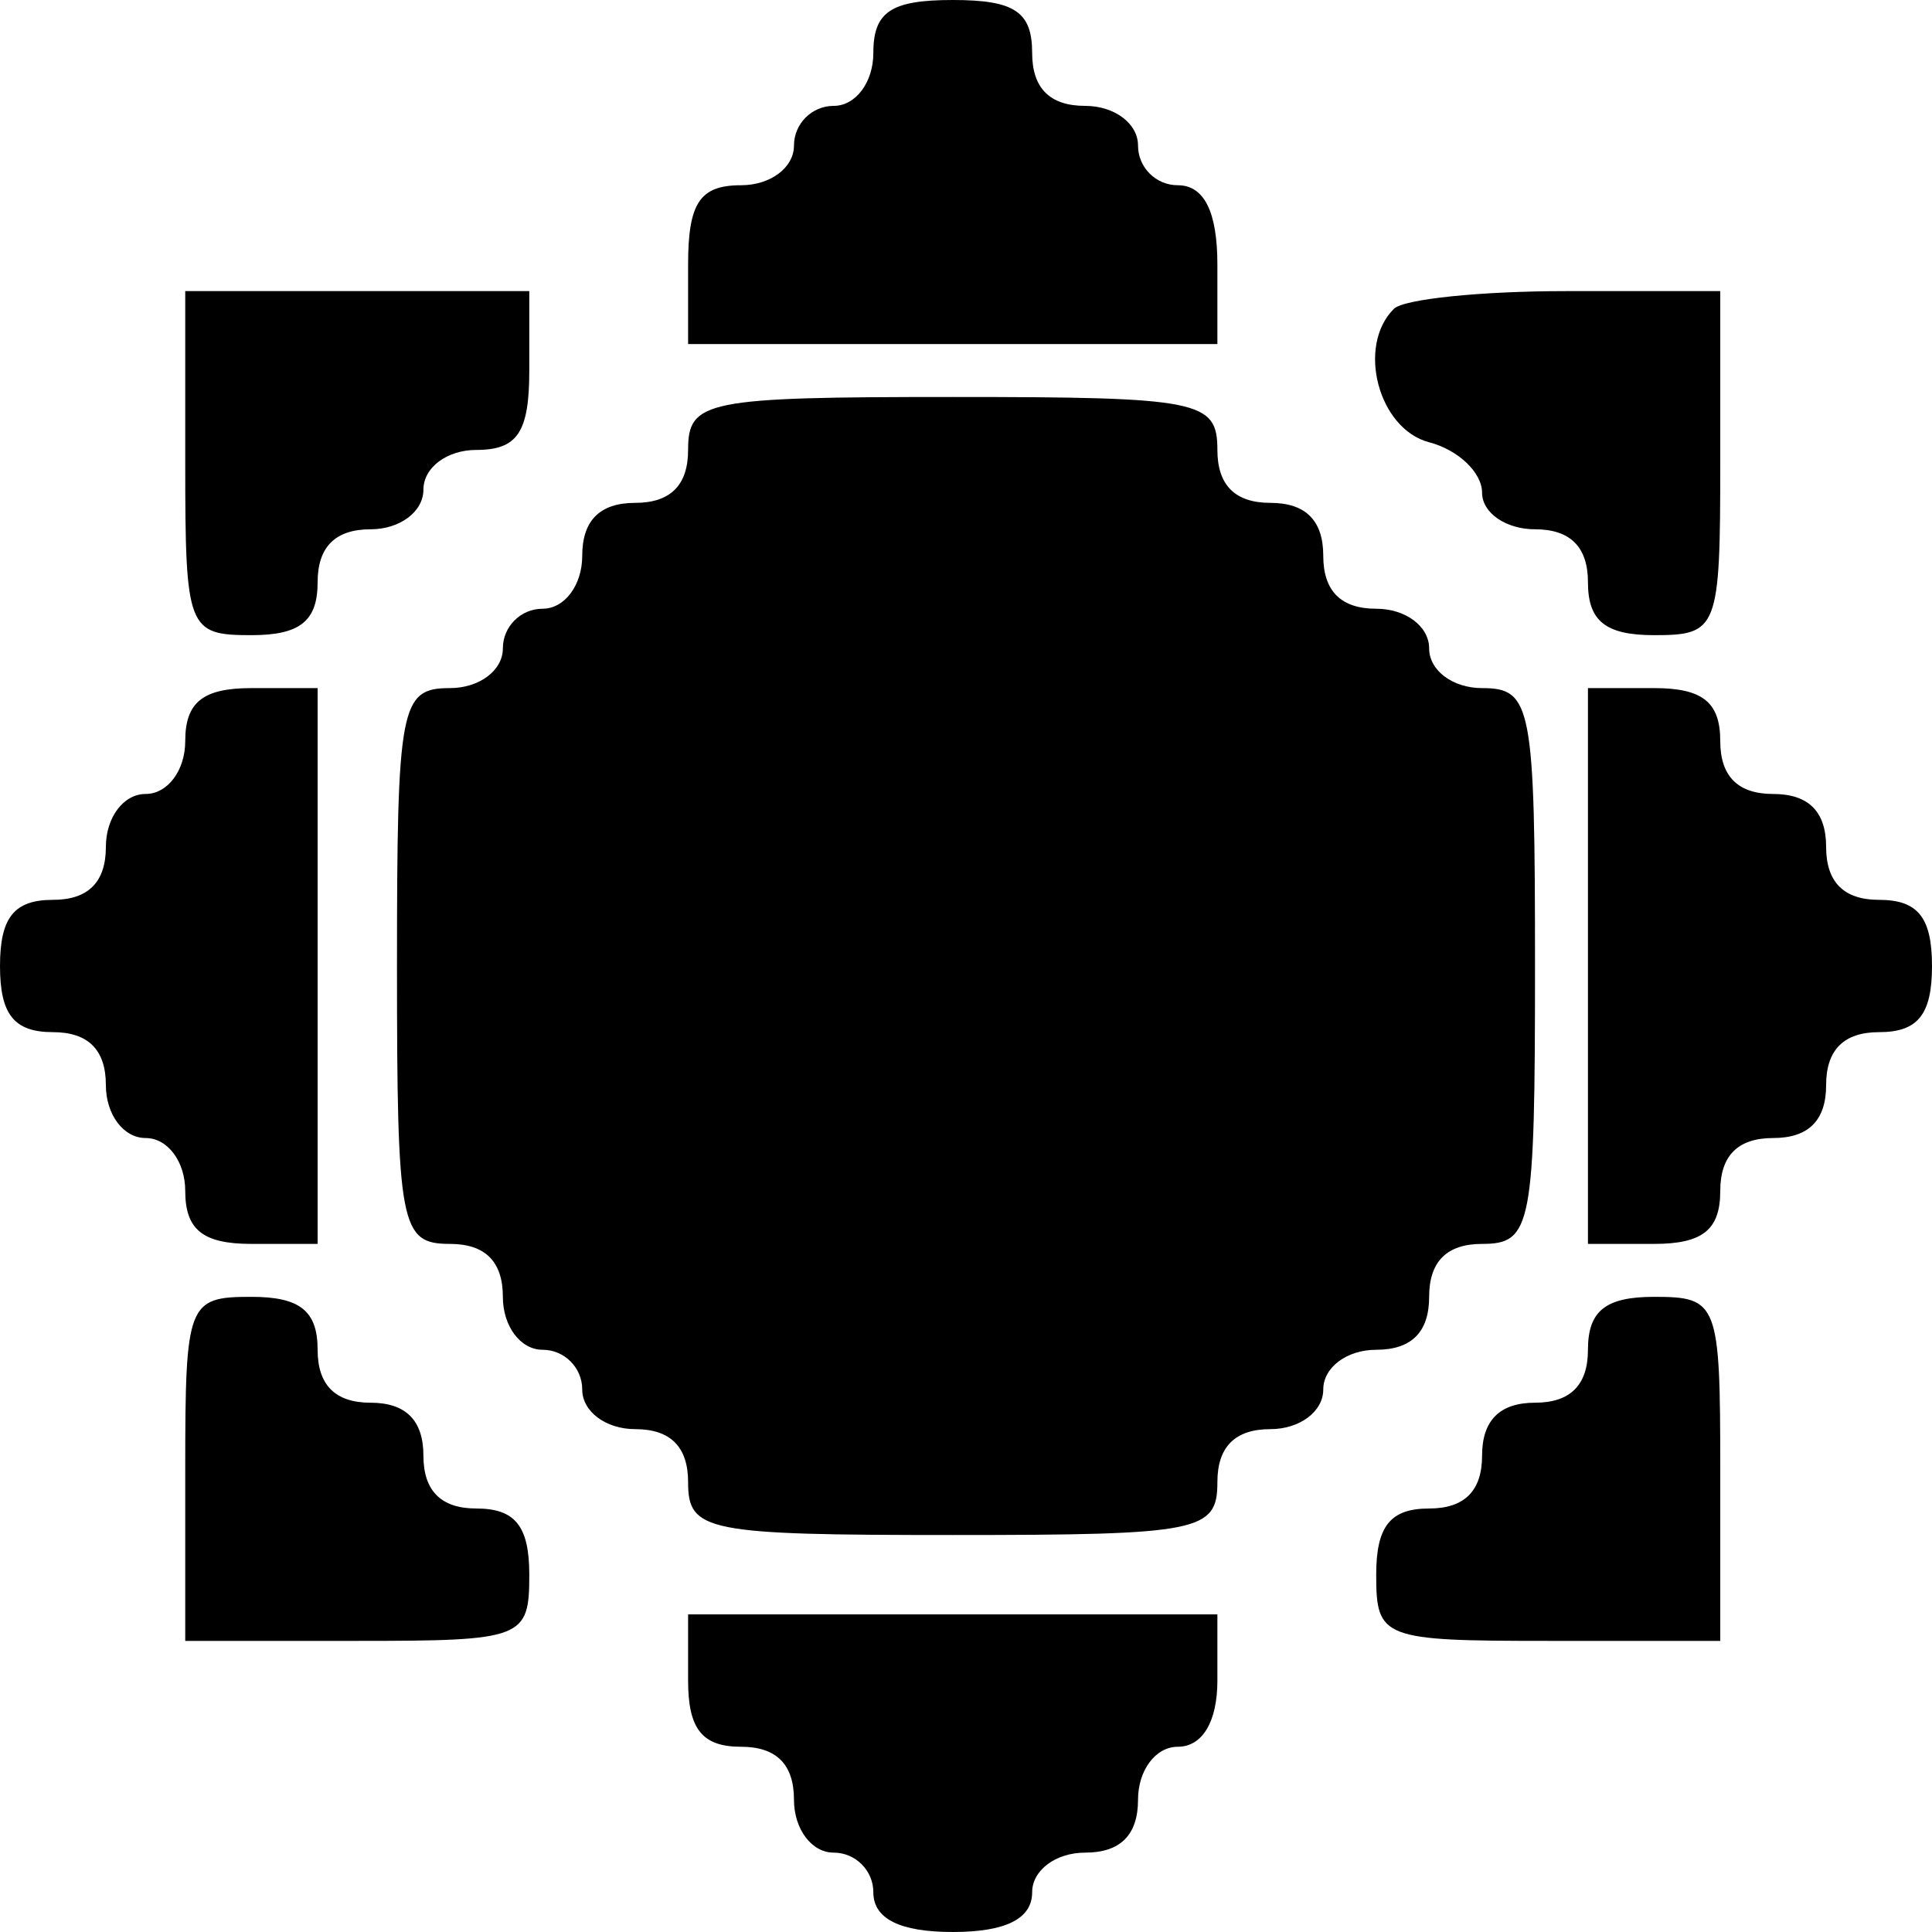 <svg width="25" height="25" viewBox="0 0 25 25" fill="none" xmlns="http://www.w3.org/2000/svg">
<path fill-rule="evenodd" clip-rule="evenodd" d="M11.301 0.685C11.301 1.065 11.073 1.37 10.788 1.37C10.505 1.37 10.274 1.601 10.274 1.884C10.274 2.169 9.97 2.397 9.589 2.397C9.056 2.397 8.904 2.626 8.904 3.425V4.452H12.329H15.753V3.425C15.753 2.74 15.582 2.397 15.24 2.397C14.957 2.397 14.726 2.166 14.726 1.884C14.726 1.598 14.422 1.37 14.041 1.37C13.585 1.37 13.356 1.141 13.356 0.685C13.356 0.152 13.128 0 12.329 0C11.53 0 11.301 0.152 11.301 0.685ZM2.397 5.993C2.397 8.139 2.428 8.219 3.253 8.219C3.881 8.219 4.11 8.037 4.11 7.534C4.11 7.078 4.338 6.849 4.795 6.849C5.175 6.849 5.479 6.621 5.479 6.336C5.479 6.05 5.784 5.822 6.164 5.822C6.697 5.822 6.849 5.593 6.849 4.795V3.767H4.623H2.397V5.993ZM18.037 3.996C17.552 4.479 17.836 5.551 18.493 5.723C18.87 5.821 19.178 6.115 19.178 6.376C19.178 6.636 19.486 6.849 19.863 6.849C20.32 6.849 20.548 7.078 20.548 7.534C20.548 8.037 20.776 8.219 21.404 8.219C22.23 8.219 22.26 8.139 22.26 5.993V3.767H20.263C19.164 3.767 18.162 3.87 18.037 3.996ZM8.904 5.822C8.904 6.278 8.676 6.507 8.219 6.507C7.763 6.507 7.534 6.735 7.534 7.192C7.534 7.572 7.306 7.877 7.021 7.877C6.738 7.877 6.507 8.108 6.507 8.39C6.507 8.676 6.202 8.904 5.822 8.904C5.18 8.904 5.137 9.133 5.137 12.5C5.137 15.867 5.18 16.096 5.822 16.096C6.278 16.096 6.507 16.324 6.507 16.781C6.507 17.161 6.735 17.466 7.021 17.466C7.303 17.466 7.534 17.697 7.534 17.98C7.534 18.265 7.839 18.493 8.219 18.493C8.676 18.493 8.904 18.722 8.904 19.178C8.904 19.817 9.133 19.863 12.329 19.863C15.525 19.863 15.753 19.817 15.753 19.178C15.753 18.722 15.982 18.493 16.438 18.493C16.819 18.493 17.123 18.265 17.123 17.98C17.123 17.694 17.428 17.466 17.808 17.466C18.265 17.466 18.493 17.237 18.493 16.781C18.493 16.324 18.722 16.096 19.178 16.096C19.82 16.096 19.863 15.867 19.863 12.5C19.863 9.133 19.82 8.904 19.178 8.904C18.798 8.904 18.493 8.676 18.493 8.39C18.493 8.105 18.189 7.877 17.808 7.877C17.352 7.877 17.123 7.648 17.123 7.192C17.123 6.735 16.895 6.507 16.438 6.507C15.982 6.507 15.753 6.278 15.753 5.822C15.753 5.183 15.525 5.137 12.329 5.137C9.133 5.137 8.904 5.183 8.904 5.822ZM2.397 9.589C2.397 9.97 2.169 10.274 1.884 10.274C1.598 10.274 1.37 10.578 1.37 10.959C1.37 11.415 1.141 11.644 0.685 11.644C0.183 11.644 0 11.872 0 12.5C0 13.128 0.183 13.356 0.685 13.356C1.141 13.356 1.37 13.585 1.37 14.041C1.37 14.422 1.598 14.726 1.884 14.726C2.169 14.726 2.397 15.03 2.397 15.411C2.397 15.913 2.626 16.096 3.253 16.096H4.11V12.5V8.904H3.253C2.626 8.904 2.397 9.087 2.397 9.589ZM20.548 12.5V16.096H21.404C22.032 16.096 22.26 15.913 22.26 15.411C22.26 14.954 22.489 14.726 22.945 14.726C23.402 14.726 23.63 14.498 23.63 14.041C23.63 13.585 23.859 13.356 24.315 13.356C24.817 13.356 25 13.128 25 12.5C25 11.872 24.817 11.644 24.315 11.644C23.859 11.644 23.63 11.415 23.63 10.959C23.63 10.502 23.402 10.274 22.945 10.274C22.489 10.274 22.26 10.046 22.26 9.589C22.26 9.087 22.032 8.904 21.404 8.904H20.548V12.5ZM2.397 19.007V21.233H4.623C6.77 21.233 6.849 21.202 6.849 20.377C6.849 19.749 6.667 19.52 6.164 19.52C5.708 19.52 5.479 19.292 5.479 18.836C5.479 18.379 5.251 18.151 4.795 18.151C4.338 18.151 4.11 17.922 4.11 17.466C4.11 16.963 3.881 16.781 3.253 16.781C2.428 16.781 2.397 16.861 2.397 19.007ZM20.548 17.466C20.548 17.922 20.32 18.151 19.863 18.151C19.407 18.151 19.178 18.379 19.178 18.836C19.178 19.292 18.95 19.52 18.493 19.52C17.991 19.52 17.808 19.749 17.808 20.377C17.808 21.202 17.888 21.233 20.034 21.233H22.26V19.007C22.26 16.861 22.23 16.781 21.404 16.781C20.776 16.781 20.548 16.963 20.548 17.466ZM8.904 21.747C8.904 22.374 9.087 22.603 9.589 22.603C10.046 22.603 10.274 22.831 10.274 23.288C10.274 23.668 10.502 23.973 10.788 23.973C11.07 23.973 11.301 24.204 11.301 24.486C11.301 24.829 11.644 25 12.329 25C13.014 25 13.356 24.829 13.356 24.486C13.356 24.201 13.661 23.973 14.041 23.973C14.498 23.973 14.726 23.744 14.726 23.288C14.726 22.907 14.954 22.603 15.24 22.603C15.559 22.603 15.753 22.279 15.753 21.747V20.89H12.329H8.904V21.747Z" fill="black"/>
</svg>
